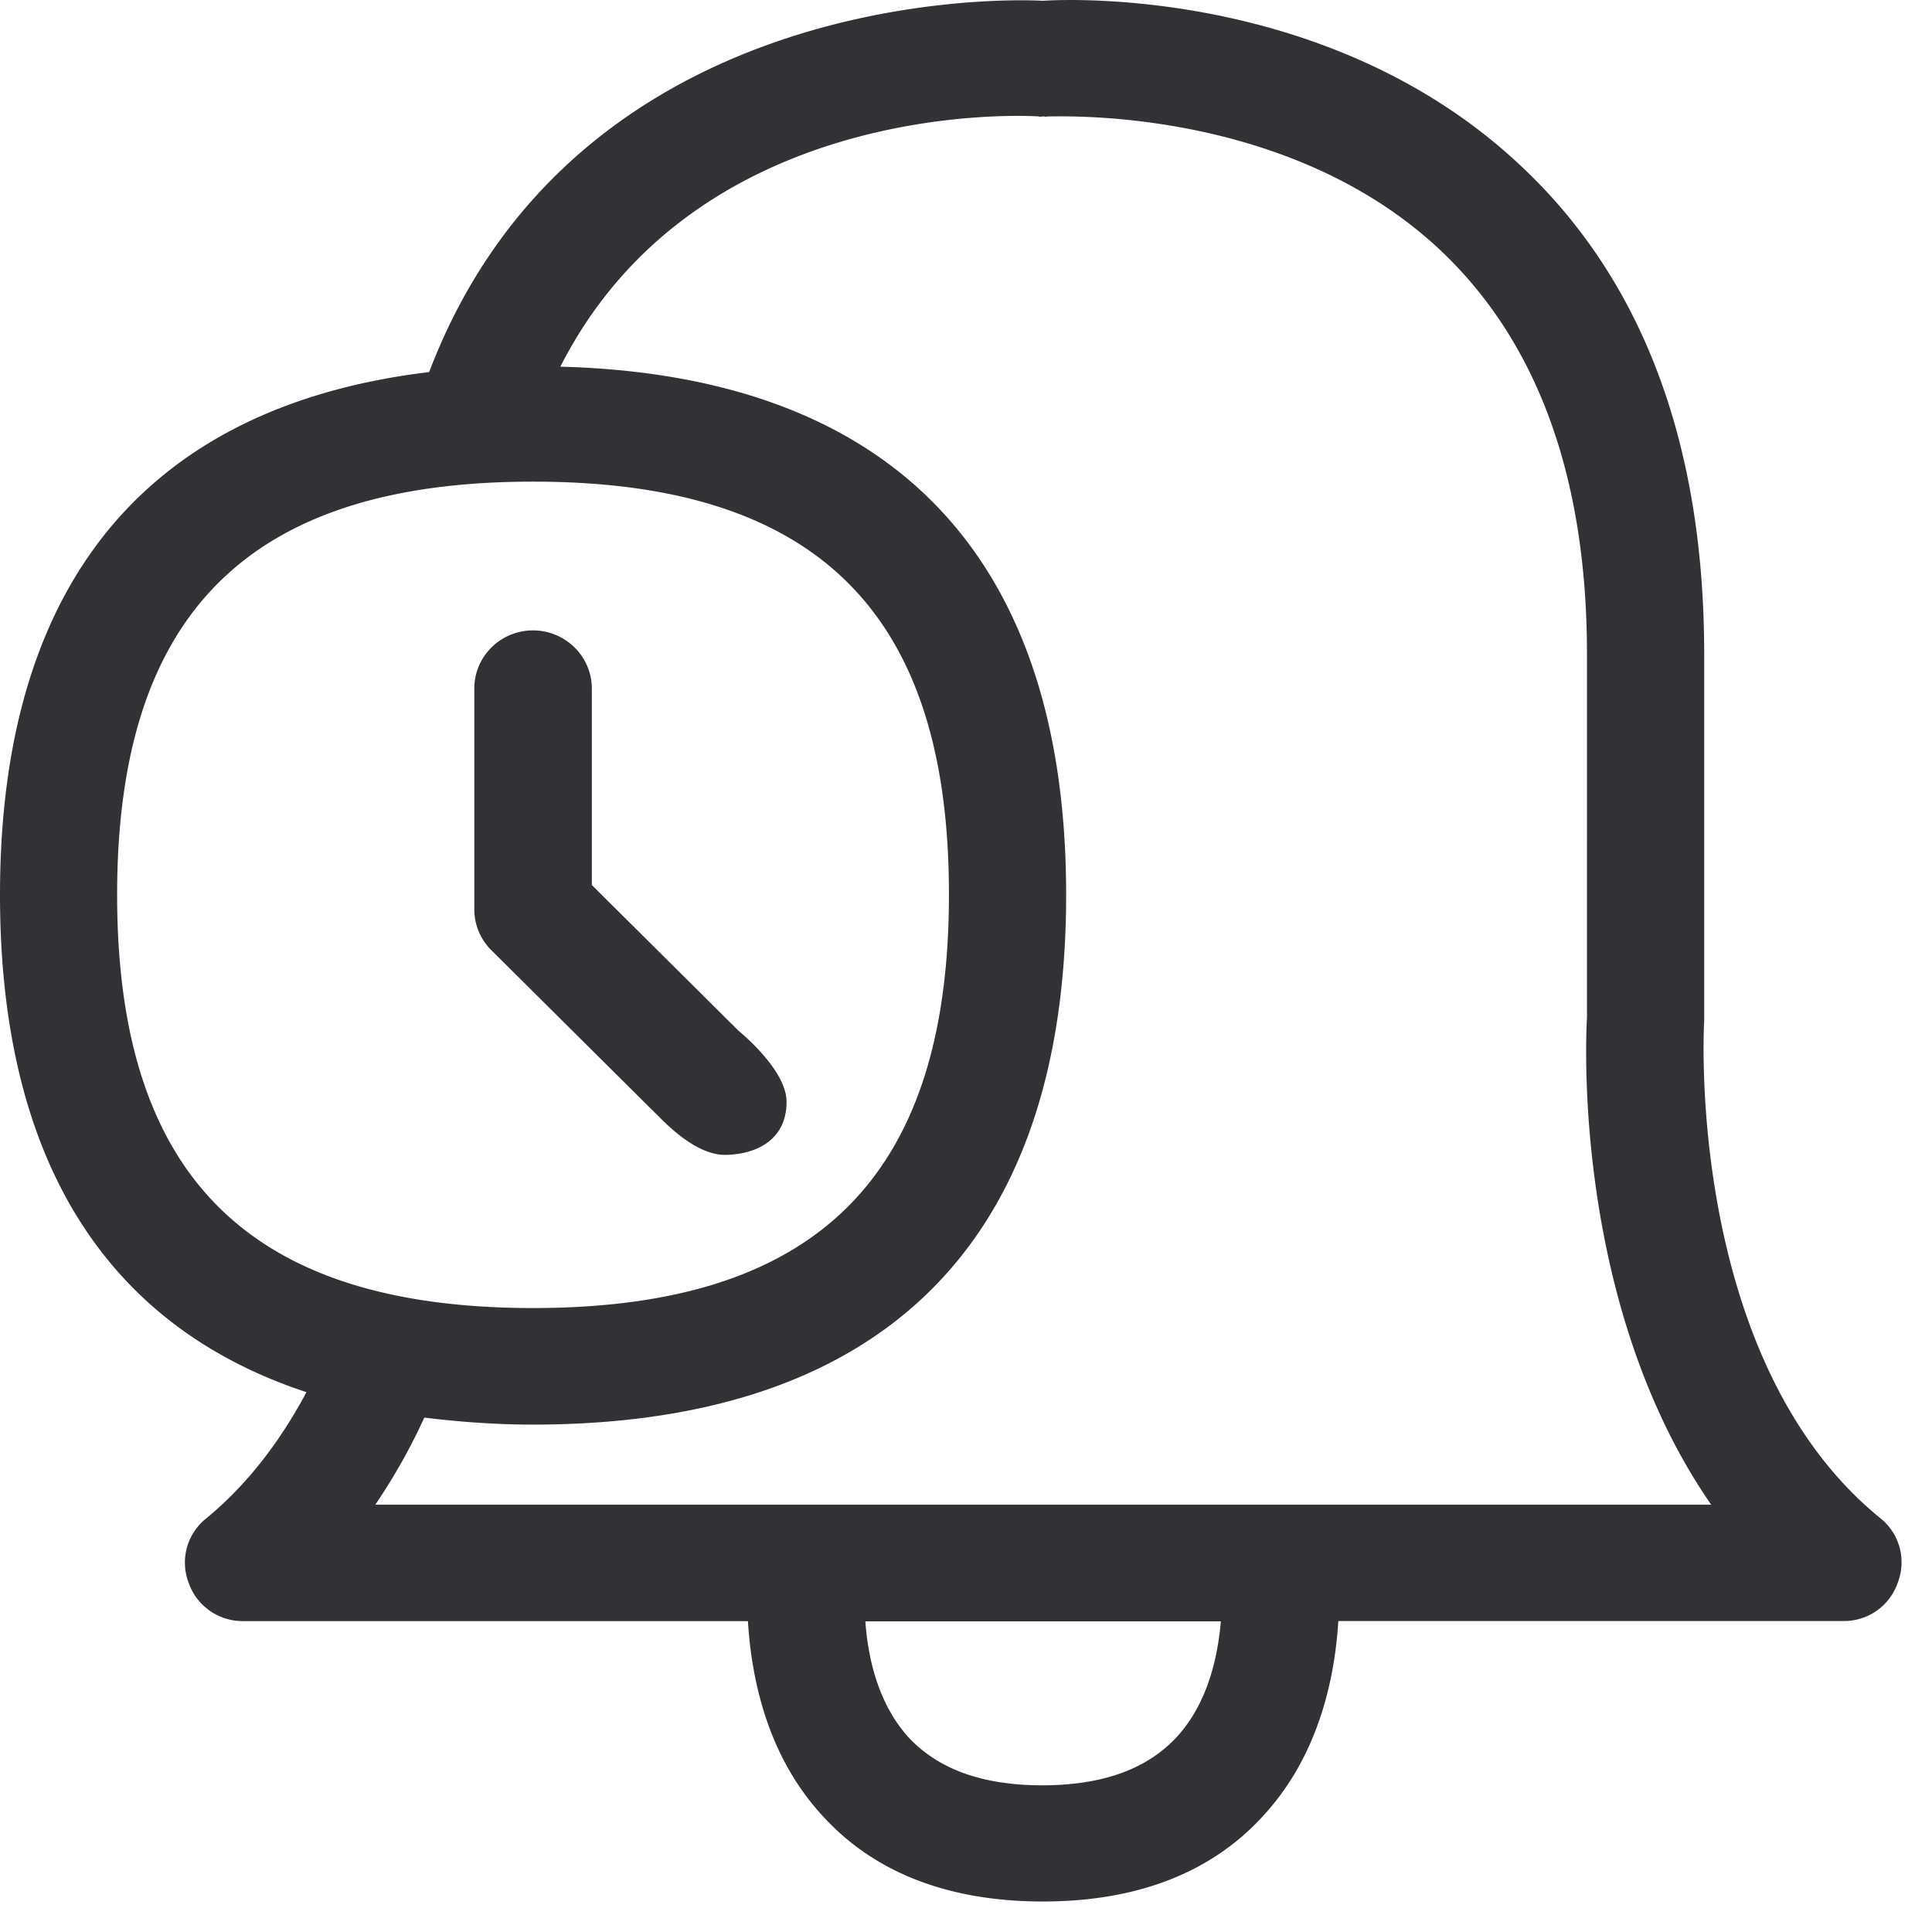 <svg width="24" height="24" xmlns="http://www.w3.org/2000/svg"><path d="M4.662 18.692h16.595c-1.738-2.51-1.553-5.875-1.543-6.05V8.124c0-2.208-.622-3.899-1.845-5.038-1.943-1.805-4.827-1.63-4.857-1.64-.02.01-.04 0-.05 0-.02 0-.038.01-.058 0-.175-.01-4.245-.233-5.943 3.109 3.973.104 6.283 2.208 6.283 6.561 0 4.487-2.447 6.581-6.626 6.581-.477 0-.924-.036-1.347-.087-.172.377-.377.74-.609 1.082zm9.963 2.878c.387-.427.504-1.005.541-1.429H10.75c.03.424.144 1.005.534 1.439.37.396.914.598 1.67.598.757-.003 1.301-.205 1.671-.608zM1.455 11.116c0 3.502 1.644 5.133 5.167 5.133 3.523 0 5.166-1.63 5.166-5.133.004-3.503-1.64-5.133-5.166-5.133-3.523 0-5.167 1.63-5.167 5.133zm21.9 7.741c.242.192.329.511.221.8a.705.705 0 01-.679.48h-6.272c-.04.66-.222 1.634-.91 2.394-.643.723-1.574 1.09-2.76 1.09-1.187 0-2.118-.367-2.76-1.09-.69-.763-.864-1.738-.904-2.393H3.02a.71.71 0 01-.678-.48.701.701 0 01.225-.8c.494-.408.904-.935 1.24-1.564C1.368 16.491 0 14.474 0 11.116c0-3.993 1.943-6.087 5.331-6.494C7.14-.128 12.441-.02 12.955.01c.437-.03 3.603-.118 5.902 2.017 1.536 1.418 2.313 3.465 2.313 6.097v4.565c-.007.087-.222 4.208 2.185 6.168zm-15.21-5.025l-2.037-2.024a.715.715 0 01-.216-.51V8.554c0-.4.326-.723.73-.723.4 0 .73.323.73.723v2.44l1.824 1.812s.595.48.595.88c0 .458-.35.65-.75.66-.369.01-.739-.377-.876-.515z" fill="#313235" fill-rule="nonzero"/></svg>